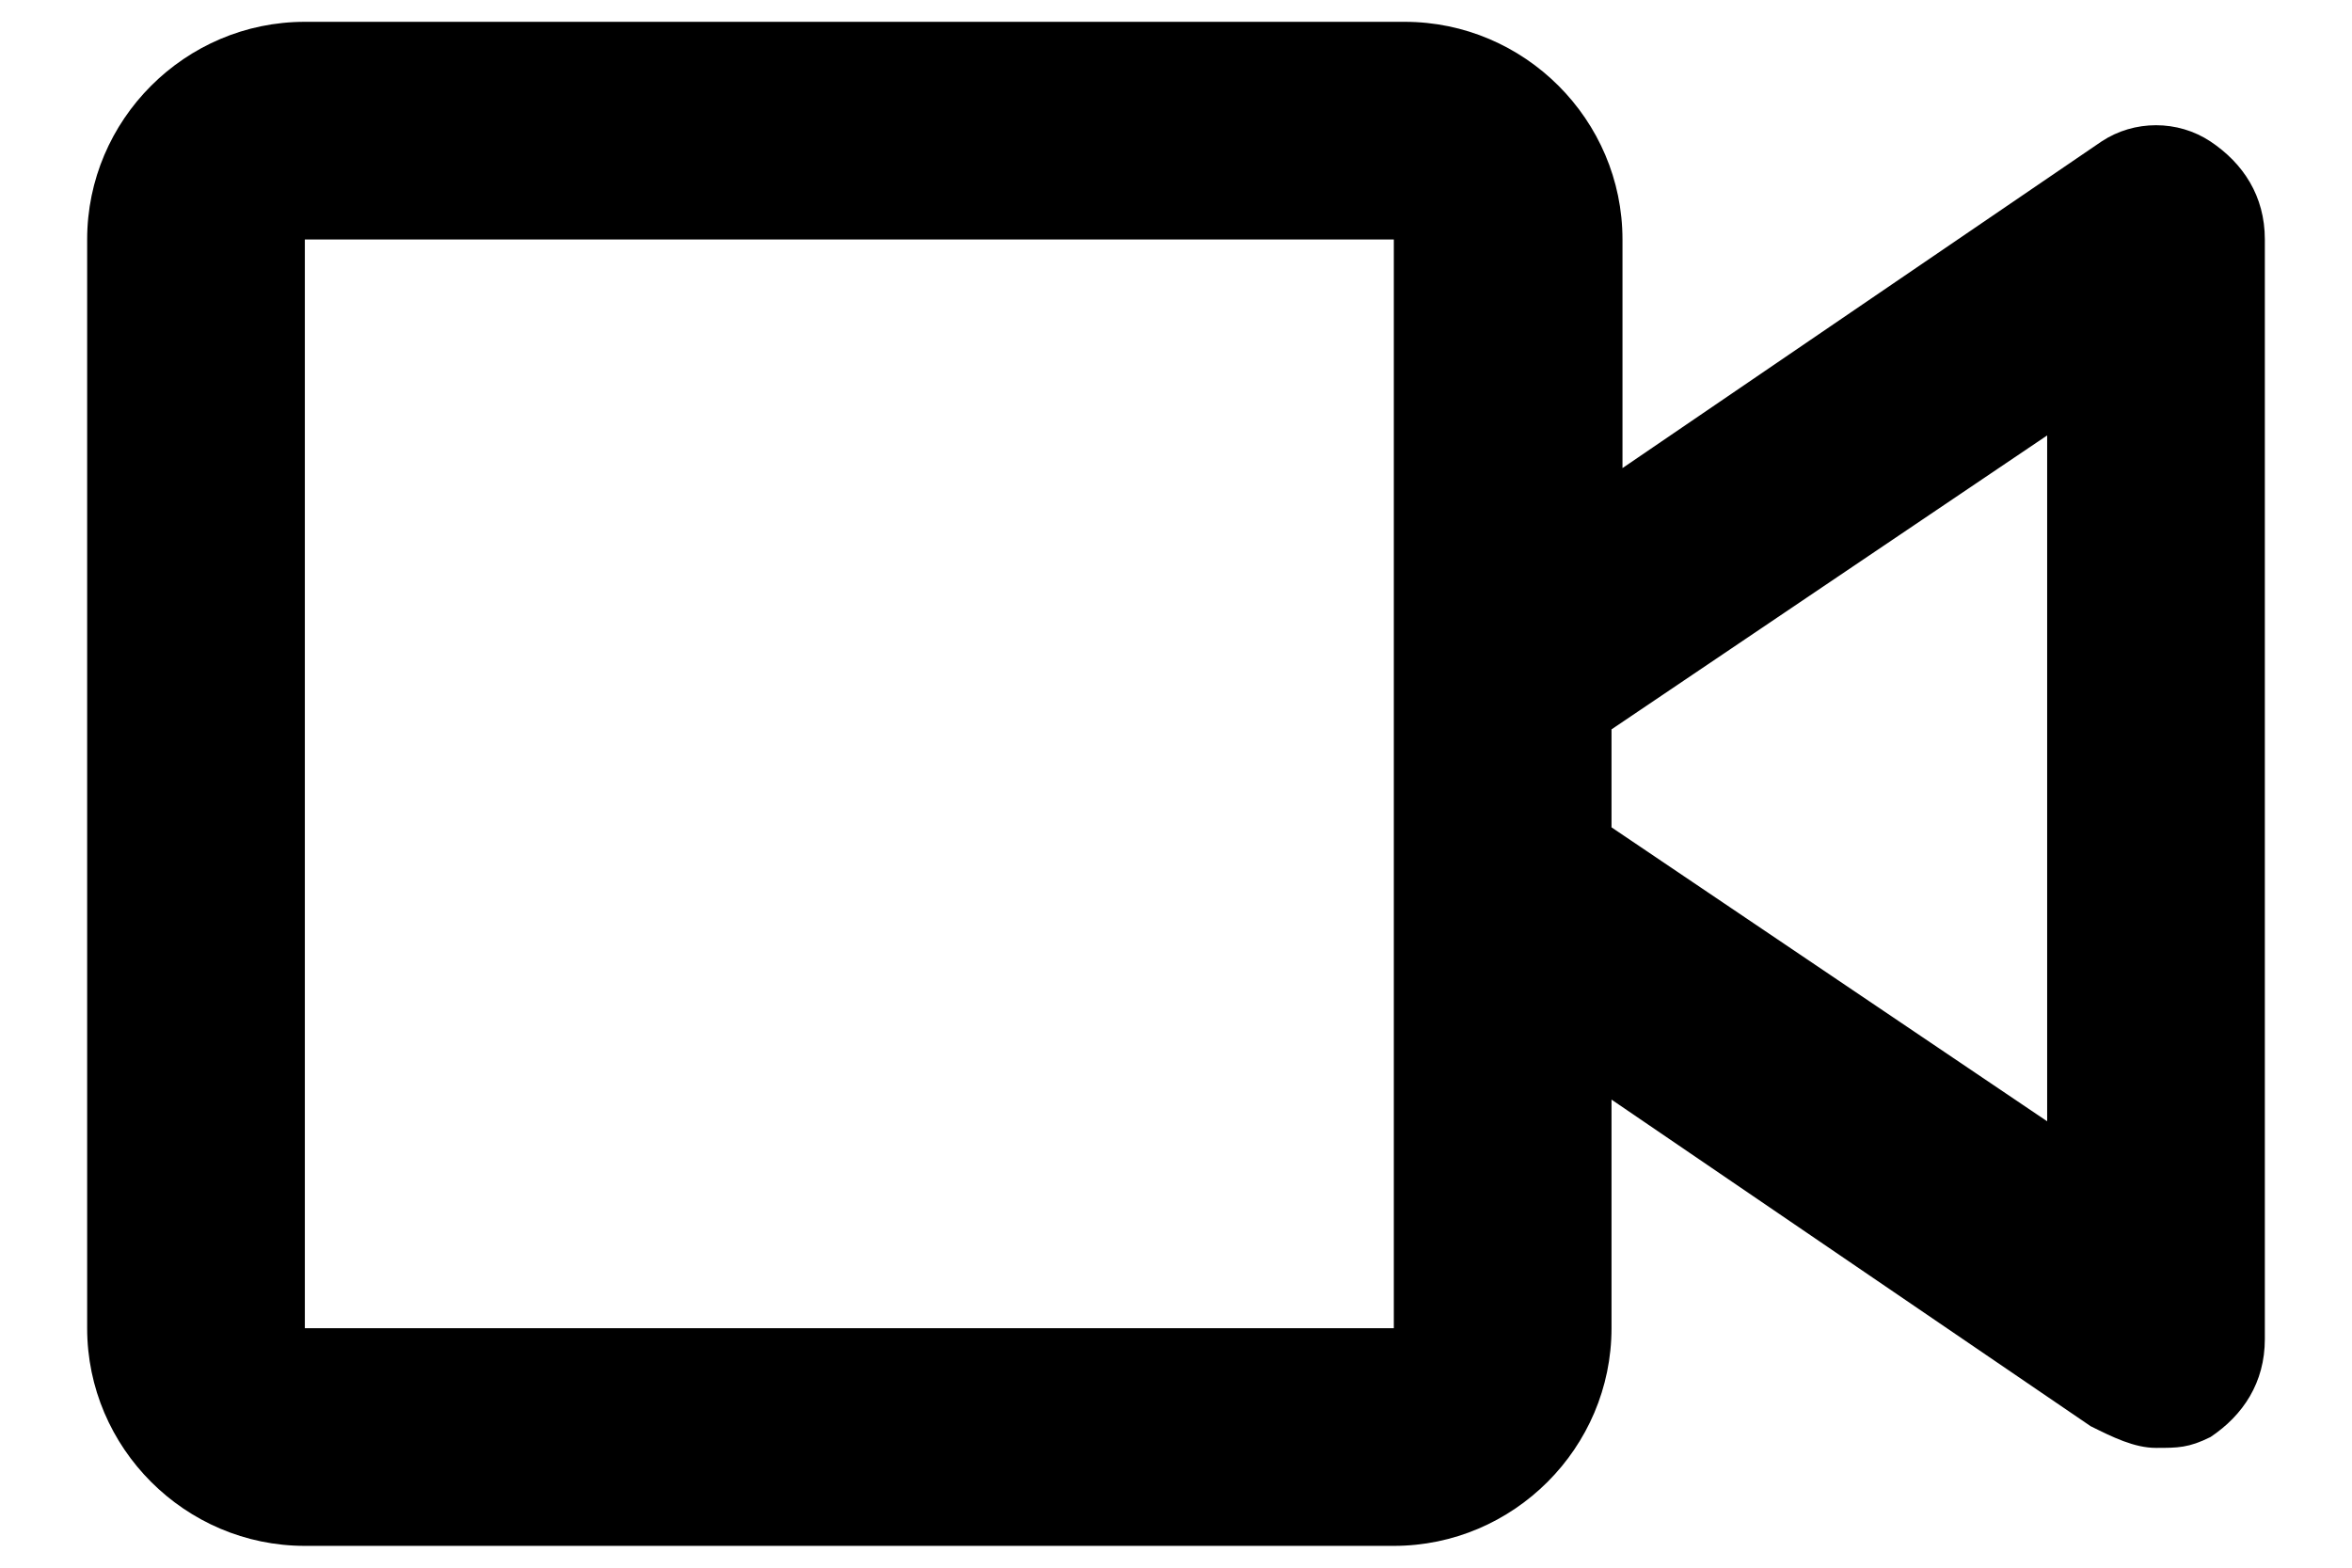 <svg width="18" height="12" viewBox="0 0 18 12" fill="none" xmlns="http://www.w3.org/2000/svg">
<path d="M16.917 1.083C16.667 0.917 16.333 0.917 16.083 1.083L12.417 3.583V1.833C12.417 0.917 11.667 0.167 10.75 0.167H2.333C1.417 0.167 0.667 0.917 0.667 1.833V10.167C0.667 11.083 1.417 11.833 2.333 11.833H10.667C11.583 11.833 12.333 11.083 12.333 10.167V8.417L16 10.917C16.167 11 16.333 11.083 16.5 11.083C16.667 11.083 16.75 11.083 16.917 11C17.167 10.833 17.333 10.583 17.333 10.25V1.833C17.333 1.5 17.167 1.25 16.917 1.083ZM10.667 10.167H2.333V1.833H10.667V5.167V6.833V10.167ZM15.667 8.583L12.333 6.333V5.583L15.667 3.333V8.583Z" fill="currentColor"/>
</svg>
